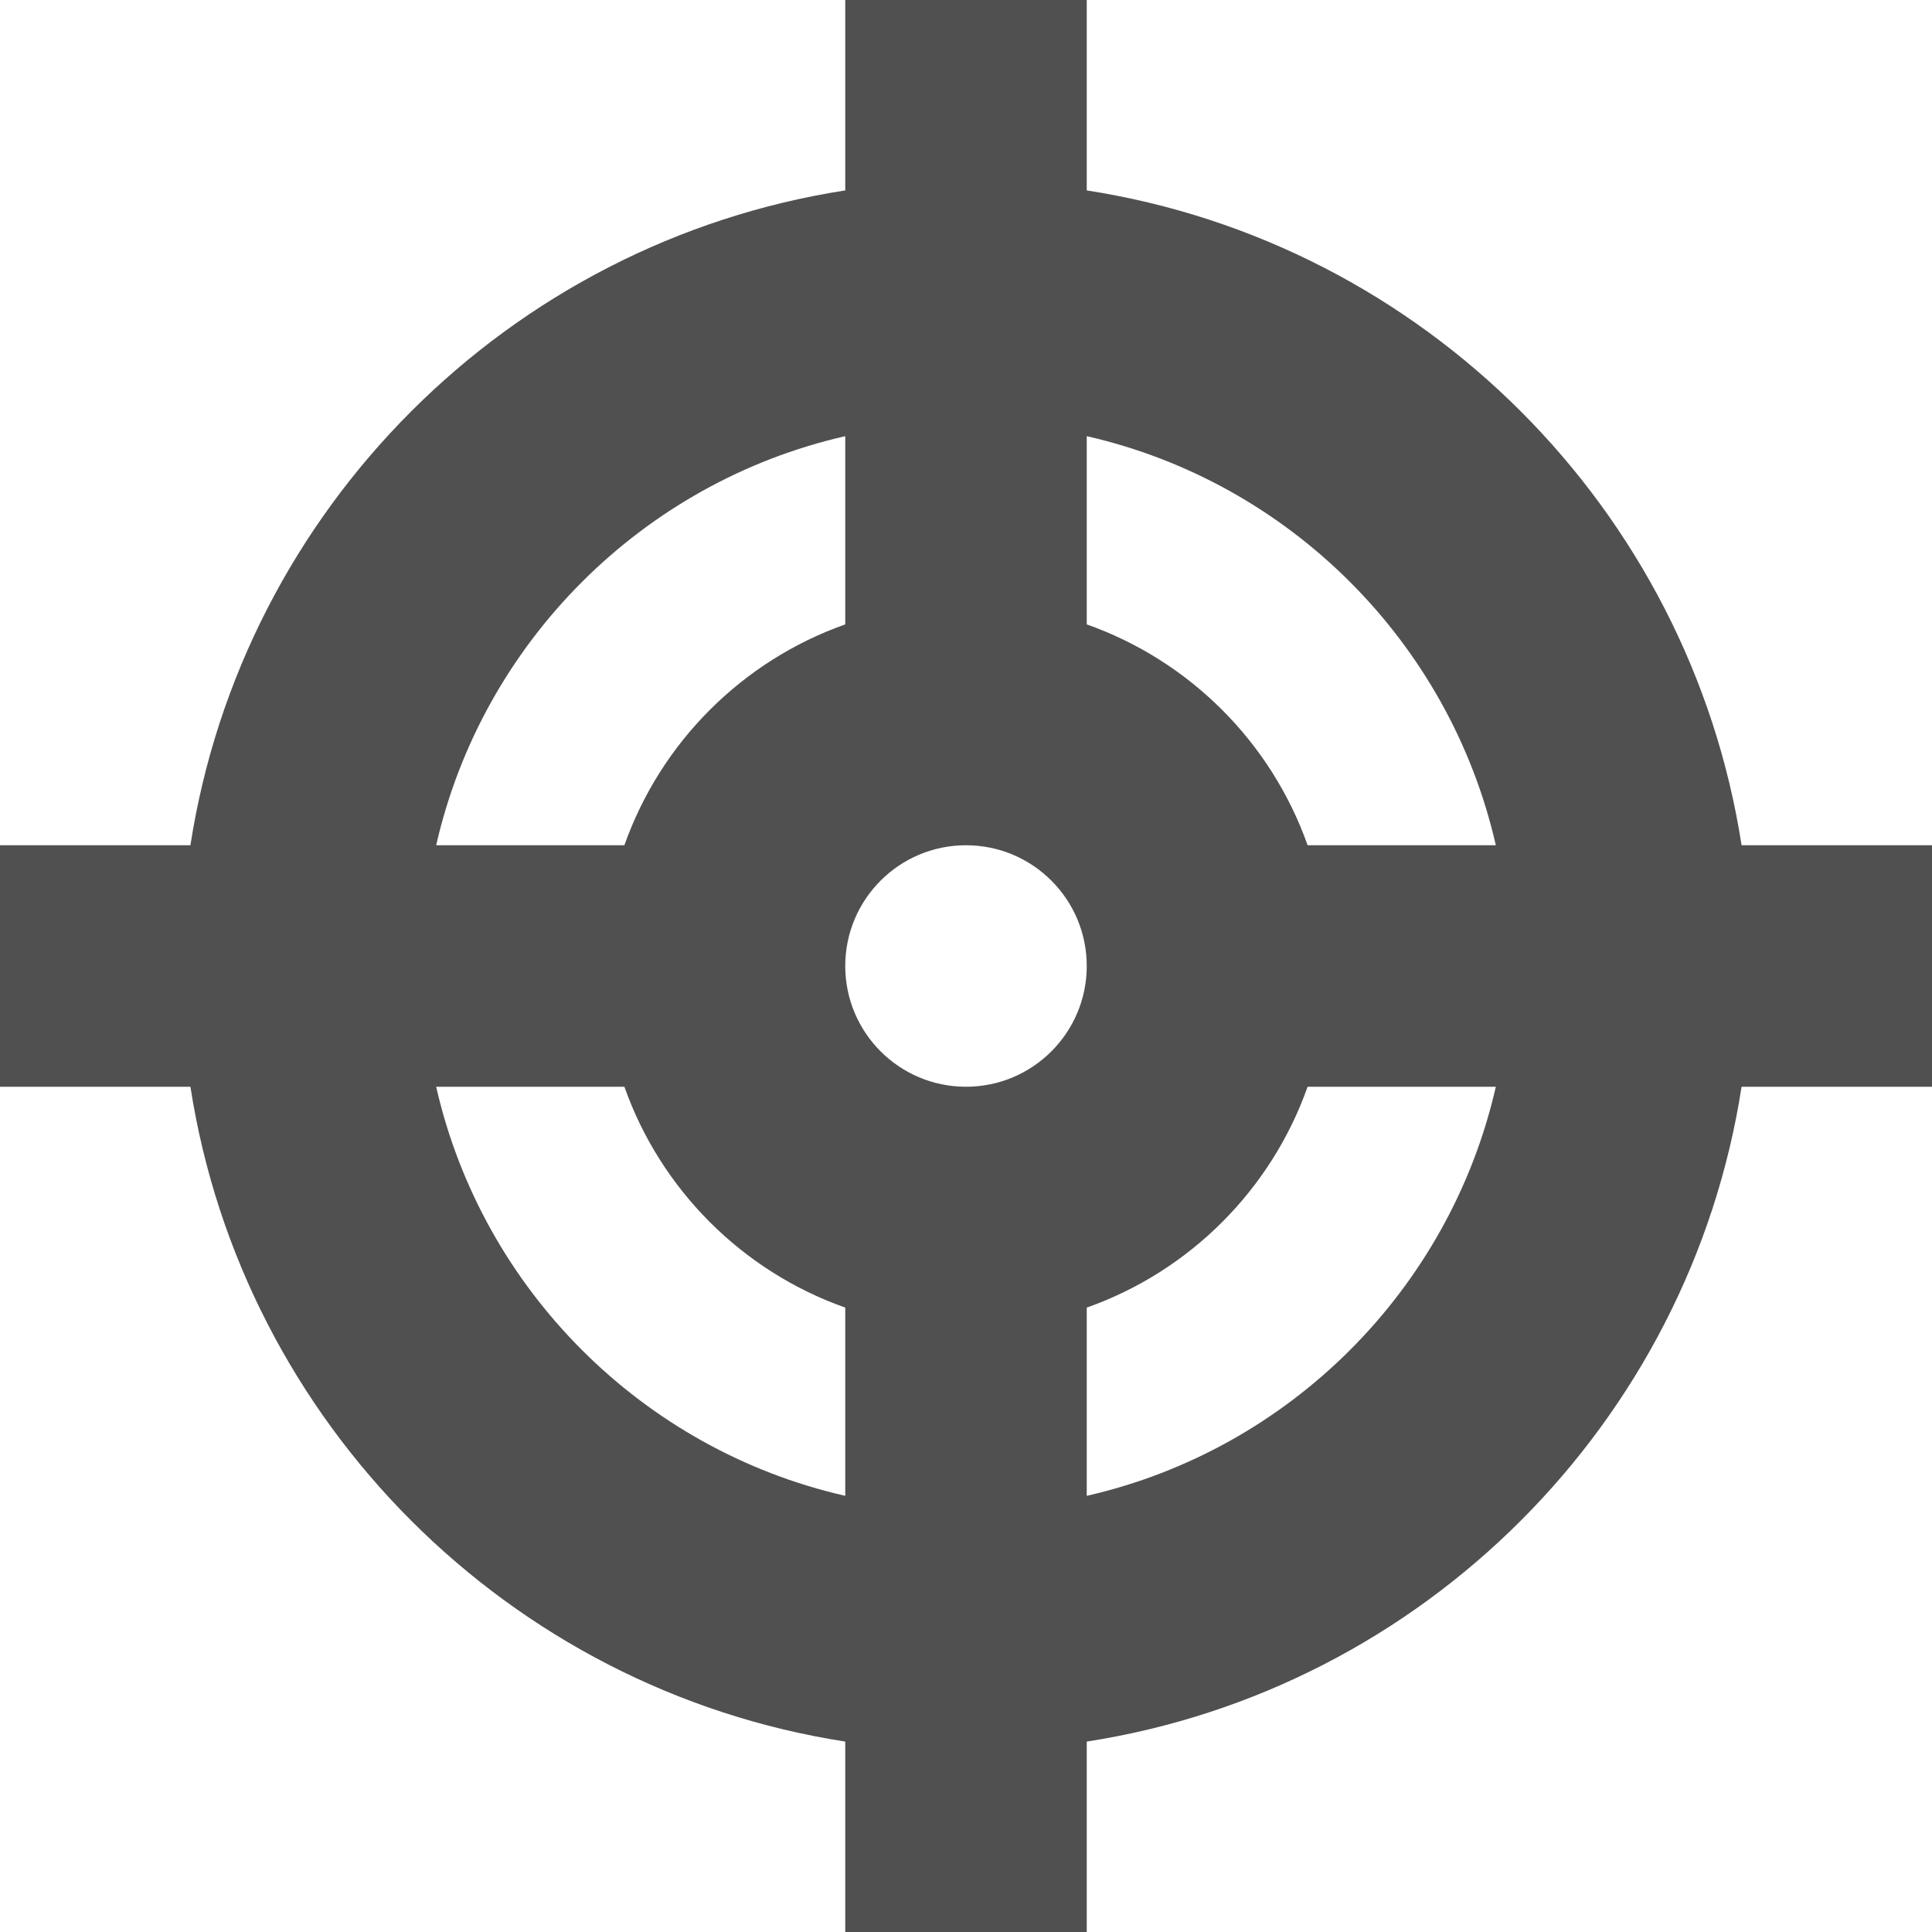 <?xml version="1.0" encoding="utf-8"?> <!-- Generator: IcoMoon.io --> <!DOCTYPE svg PUBLIC "-//W3C//DTD SVG 1.1//EN" "http://www.w3.org/Graphics/SVG/1.1/DTD/svg11.dtd"> <svg width="512" height="512" viewBox="0 0 512 512" xmlns="http://www.w3.org/2000/svg" xmlns:xlink="http://www.w3.org/1999/xlink" fill="#505050"><path d="M 512,224l-50.462,0 C 447.718,134.88, 377.12,64.282, 288,50.462L 288,0 l-64,0 l0,50.462 C 134.88,64.282, 64.282,134.88, 50.462,224L0,224 l0,64 l 50.462,0 C 64.282,377.12, 134.88,447.718, 224,461.538L 224,512 l 64,0 l0-50.462 C 377.12,447.718, 447.718,377.12, 461.538,288L 512,288 L 512,224 z M 396.411,224 L 346.53,224 c-9.642-27.275-31.255-48.889-58.53-58.53l0-49.881 C 341.757,127.834, 384.166,170.244, 396.411,224z M 256,288 c-17.673,0-32-14.327-32-32c0-17.673, 14.327-32, 32-32c 17.673,0, 32,14.327, 32,32C 288,273.673, 273.673,288, 256,288z M 224,115.589 l0,49.881 c-27.275,9.641-48.889,31.255-58.53,58.53l-49.881,0 C 127.834,170.244, 170.244,127.834, 224,115.589z M 115.589,288l 49.881,0 c 9.641,27.275, 31.255,48.889, 58.53,58.53l0,49.881 C 170.244,384.166, 127.834,341.757, 115.589,288z M 288,396.411L 288,346.53 c 27.275-9.642, 48.889-31.255, 58.53-58.53l 49.881,0 C 384.166,341.757, 341.757,384.166, 288,396.411z" ></path></svg>